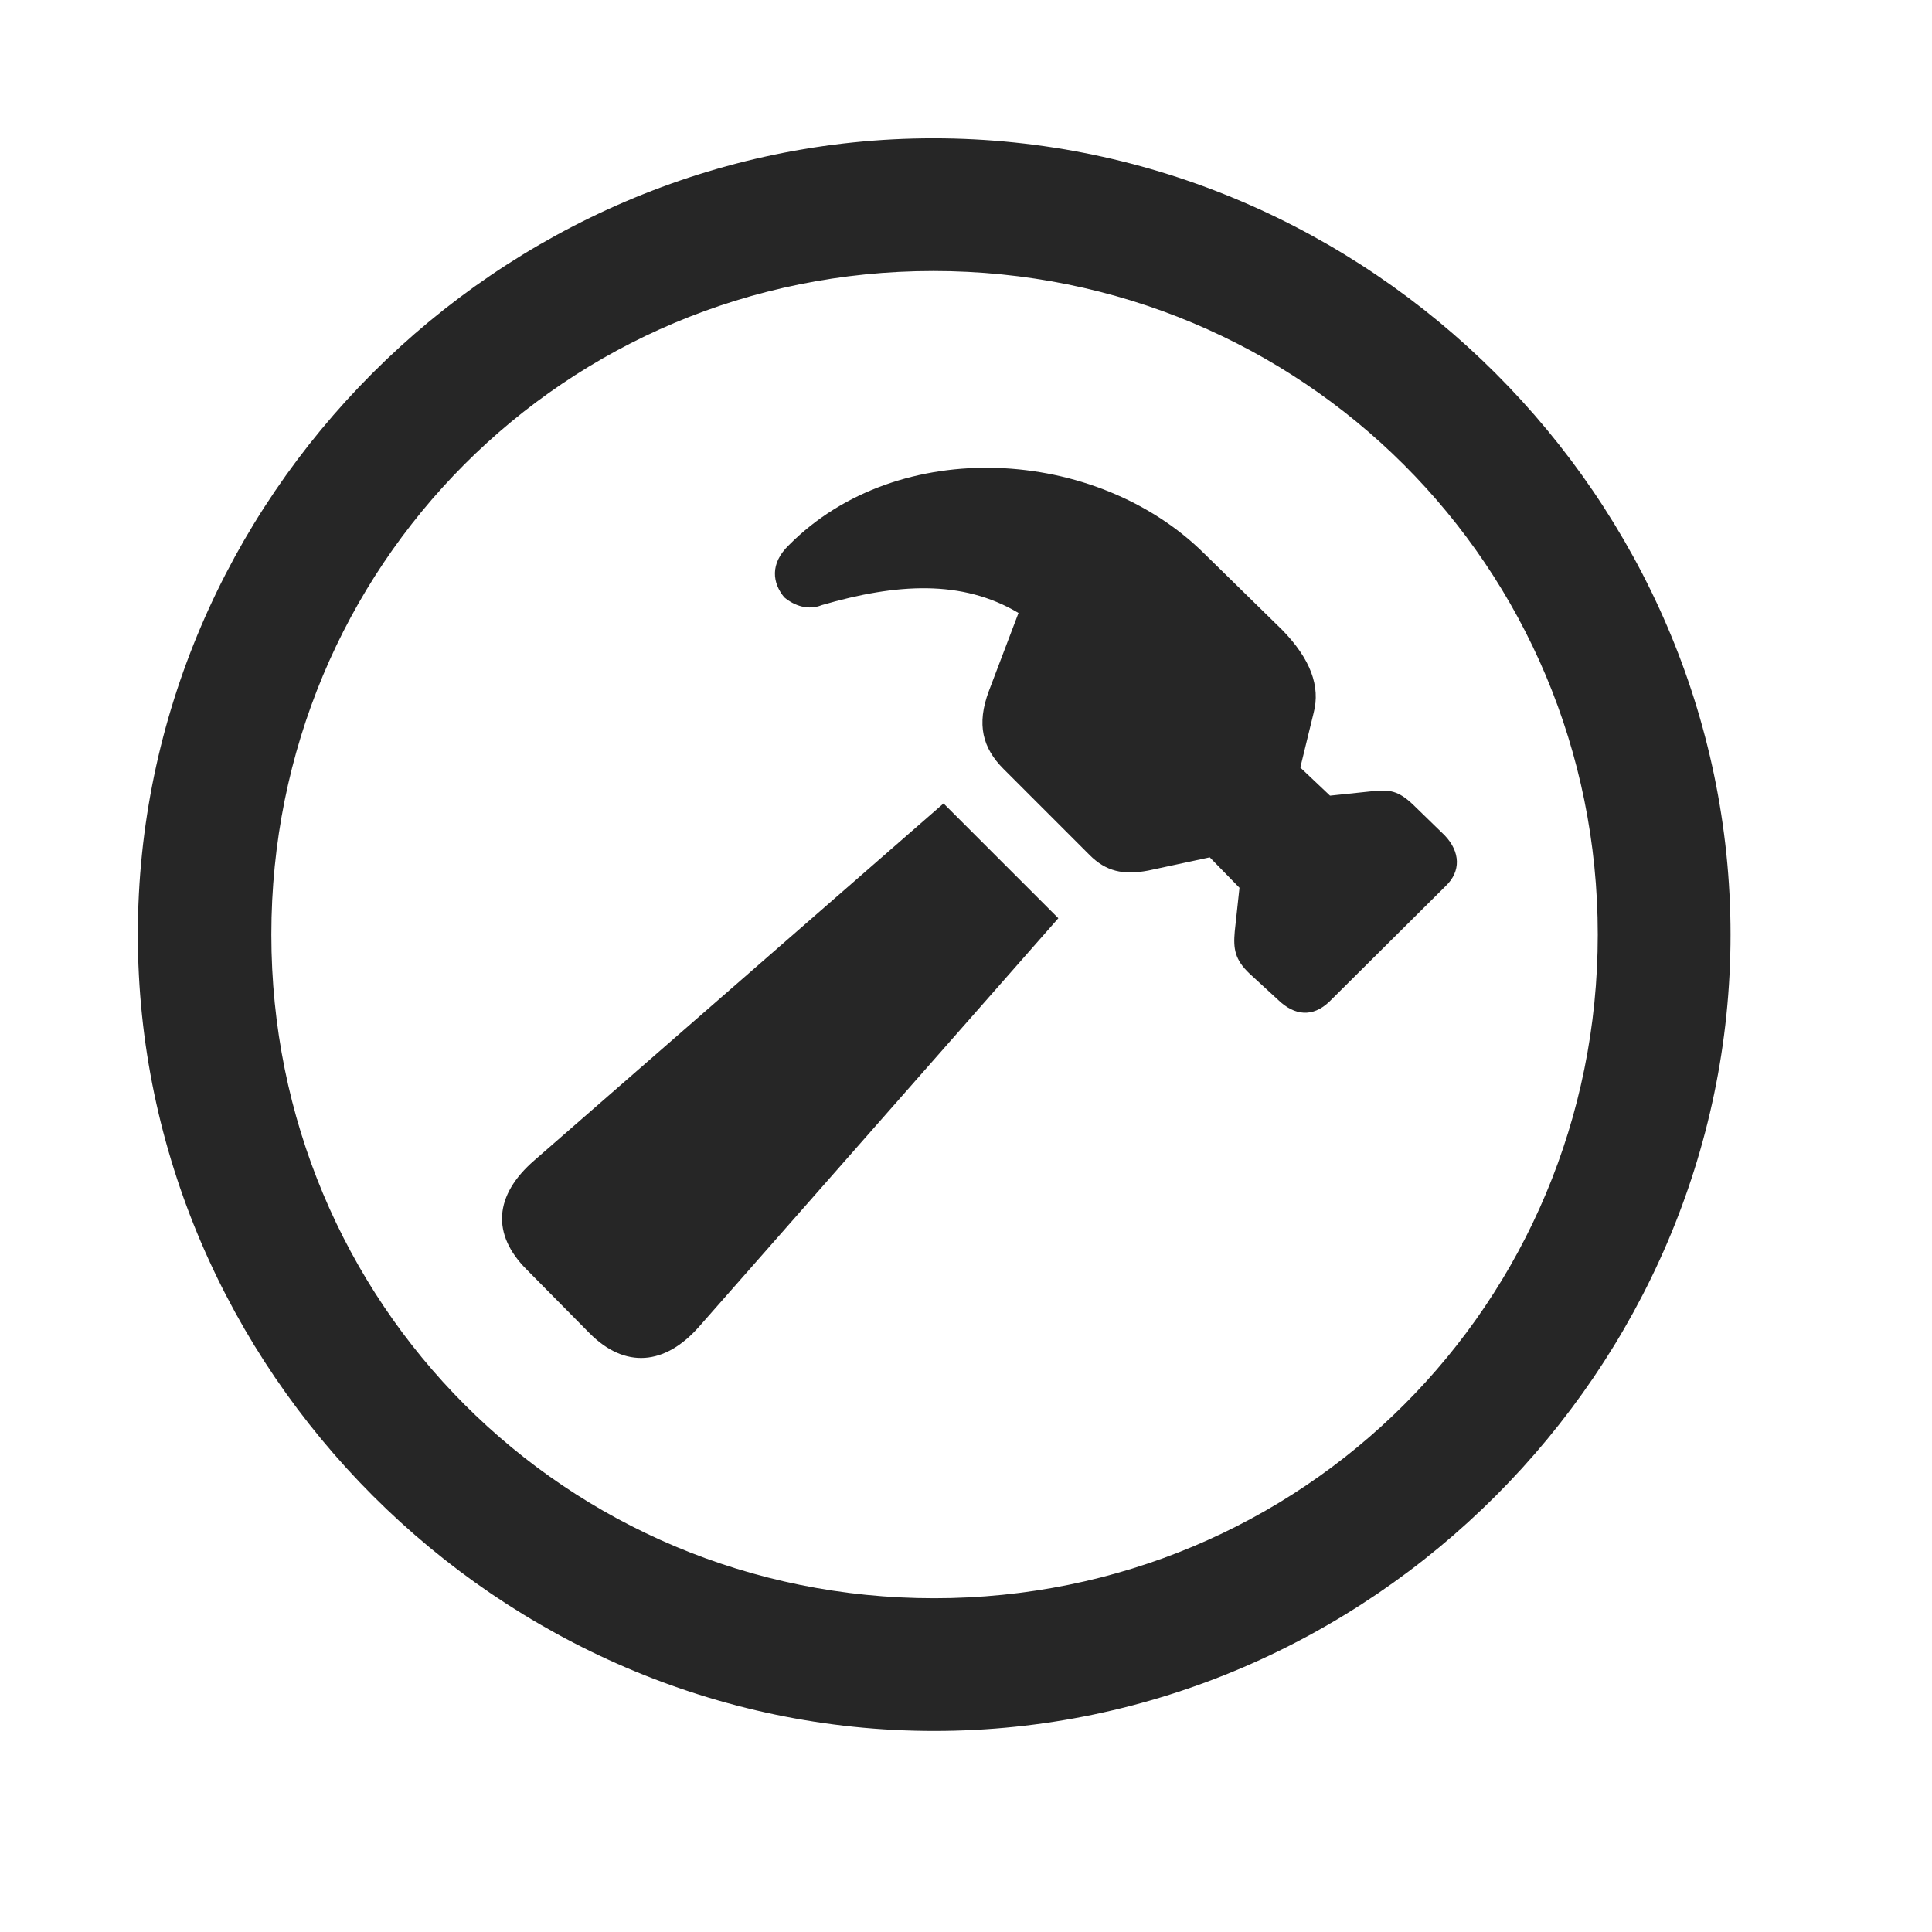 <svg width="29" height="29" viewBox="0 0 29 29" fill="currentColor" xmlns="http://www.w3.org/2000/svg">
<g clip-path="url(#clip0_2207_34858)">
<path d="M14.022 25.982C20.561 25.982 25.976 20.556 25.976 14.029C25.976 7.49 20.55 2.076 14.011 2.076C7.483 2.076 2.069 7.49 2.069 14.029C2.069 20.556 7.495 25.982 14.022 25.982ZM14.022 23.99C8.491 23.99 4.073 19.56 4.073 14.029C4.073 8.498 8.479 4.068 14.011 4.068C19.542 4.068 23.983 8.498 23.983 14.029C23.983 19.56 19.554 23.99 14.022 23.99Z" fill="currentColor" fill-opacity="0.85"/>
<path d="M8.854 20.017C9.382 20.544 9.979 20.498 10.495 19.912L15.886 13.783L14.163 12.06L8.022 17.416C7.413 17.943 7.378 18.529 7.905 19.056L8.854 20.017ZM19.19 15.013C19.436 15.248 19.706 15.271 19.952 15.037L21.698 13.302C21.933 13.08 21.921 12.787 21.686 12.54L21.253 12.119C21.018 11.884 20.89 11.849 20.632 11.873L19.964 11.943L19.518 11.521L19.718 10.701C19.823 10.302 19.671 9.892 19.249 9.458L18.077 8.31C16.46 6.705 13.483 6.529 11.843 8.181C11.55 8.462 11.597 8.755 11.772 8.966C11.925 9.095 12.136 9.165 12.335 9.083C13.46 8.755 14.444 8.697 15.288 9.201L14.843 10.373C14.655 10.876 14.749 11.228 15.065 11.544L16.355 12.834C16.601 13.08 16.858 13.138 17.233 13.068L18.159 12.869L18.605 13.326L18.534 13.982C18.511 14.24 18.534 14.404 18.757 14.615L19.19 15.013Z" fill="currentColor" fill-opacity="0.85"/>
</g>
<defs>
<clipPath id="clip0_2207_34858">
<rect width="23.906" height="23.918" fill="currentColor" transform="translate(2.069 2.076)"/>
</clipPath>
</defs>
</svg>
